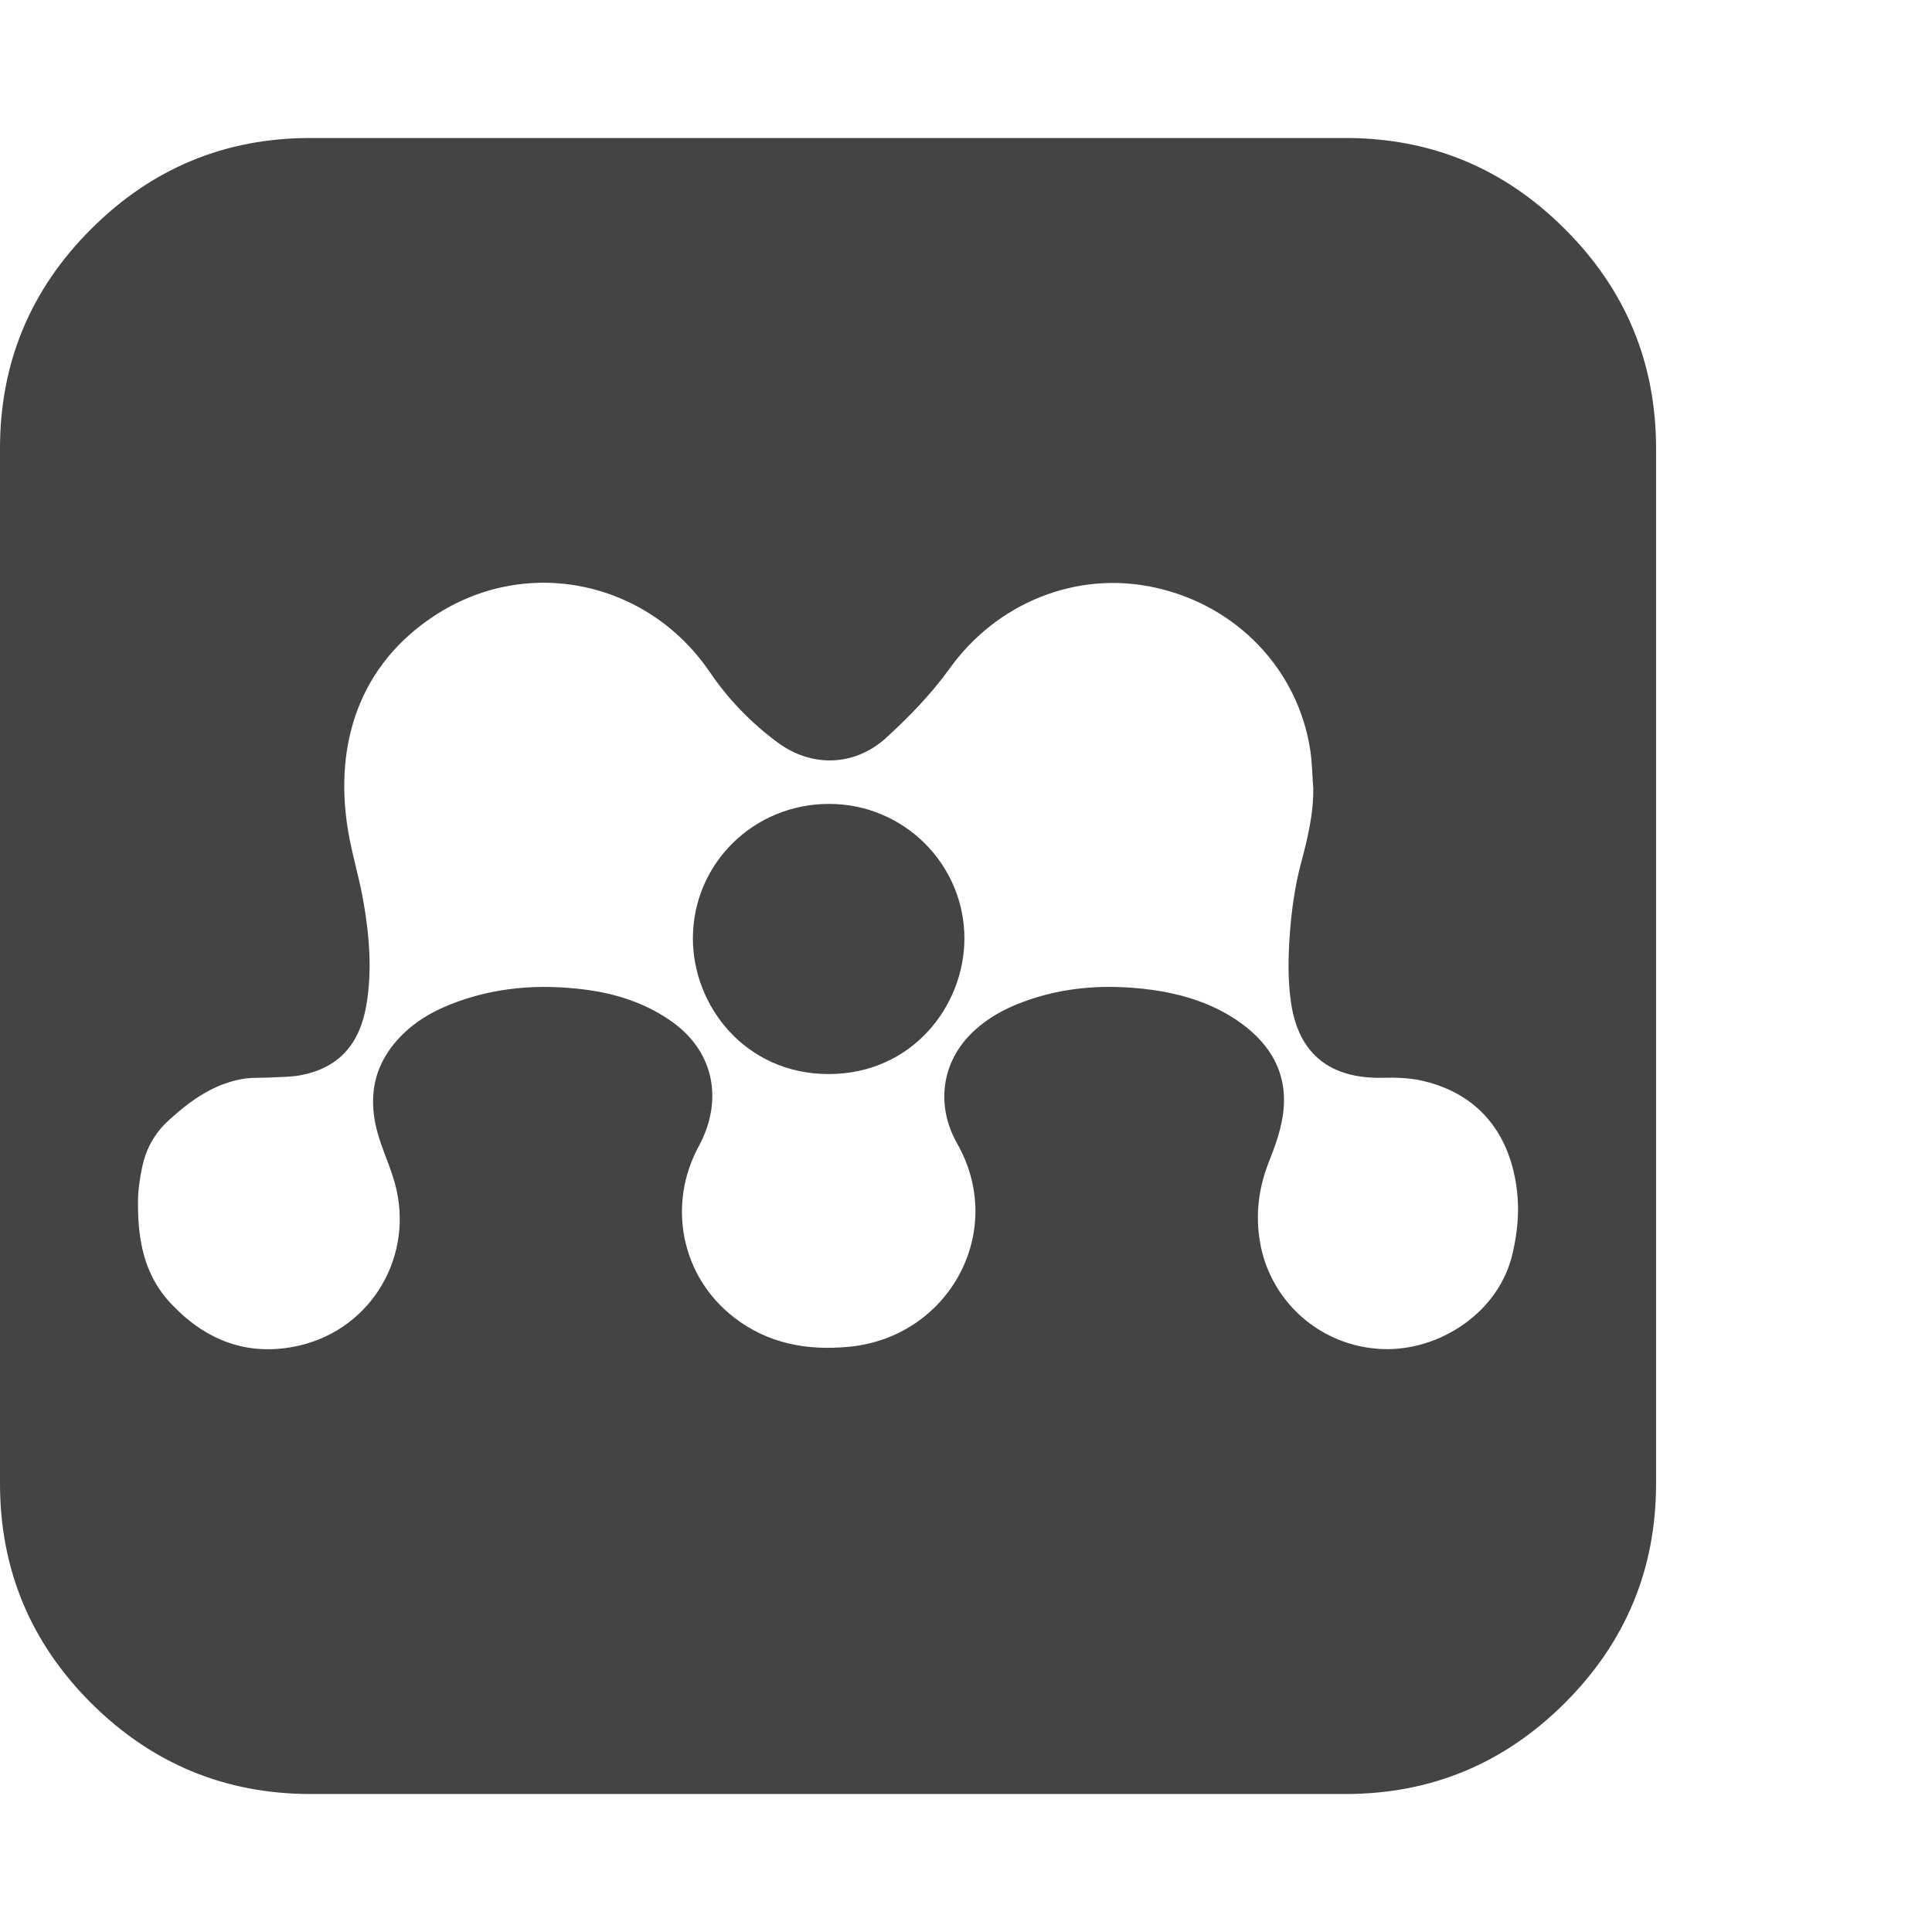 <?xml version="1.0" encoding="utf-8"?>
<!-- Generator: Adobe Illustrator 16.0.0, SVG Export Plug-In . SVG Version: 6.00 Build 0)  -->
<!DOCTYPE svg PUBLIC "-//W3C//DTD SVG 1.1//EN" "http://www.w3.org/Graphics/SVG/1.1/DTD/svg11.dtd">
<svg version="1.1" id="Layer_1" xmlns="http://www.w3.org/2000/svg" xmlns:xlink="http://www.w3.org/1999/xlink" x="0px" y="0px"
	 width="28px" height="28px" viewBox="0 0 28 28" style="enable-background:new 0 0 28 28;" xml:space="preserve">
<g>
	<g>
		<path style="fill:#444444;" d="M12.02,11.651c-1.093-0.004-1.975,0.862-1.978,1.944c-0.004,0.98,0.758,1.971,1.968,1.971
			c1.206,0,1.964-0.983,1.967-1.961C13.979,12.53,13.102,11.652,12.02,11.651z M22.68,3.32C21.8,2.439,20.74,2,19.5,2h-15
			C3.26,2,2.201,2.439,1.32,3.32C0.439,4.199,0,5.26,0,6.5v15c0,1.24,0.439,2.301,1.32,3.182C2.201,25.559,3.262,26,4.5,26h15
			c1.24,0,2.3-0.441,3.18-1.32c0.881-0.881,1.321-1.939,1.321-3.18v-15C24.001,5.26,23.561,4.199,22.68,3.32z M21.926,18.146
			c-0.192,0.883-1.075,1.435-1.882,1.406c-0.903-0.032-1.644-0.69-1.786-1.568c-0.065-0.399-0.014-0.785,0.138-1.161
			c0.081-0.206,0.157-0.417,0.192-0.635c0.094-0.577-0.139-1.025-0.604-1.361c-0.391-0.282-0.84-0.421-1.31-0.484
			c-0.633-0.083-1.257-0.045-1.859,0.182c-0.258,0.096-0.496,0.227-0.699,0.415c-0.486,0.451-0.55,1.094-0.245,1.631
			c0.729,1.283-0.125,2.809-1.563,2.947c-0.608,0.059-1.174-0.042-1.67-0.425c-0.768-0.594-0.972-1.634-0.51-2.483
			c0.356-0.656,0.234-1.388-0.434-1.834c-0.367-0.248-0.776-0.377-1.208-0.433c-0.668-0.087-1.327-0.038-1.959,0.214
			c-0.271,0.107-0.52,0.254-0.723,0.466c-0.407,0.422-0.483,0.917-0.312,1.463c0.079,0.251,0.194,0.493,0.253,0.751
			c0.239,1.057-0.431,2.086-1.494,2.282c-0.709,0.133-1.3-0.117-1.784-0.638C2.083,18.468,1.995,17.953,2,17.414
			c0.001-0.163,0.025-0.33,0.059-0.493c0.055-0.269,0.182-0.5,0.39-0.688c0.322-0.293,0.667-0.539,1.11-0.603
			c0.125-0.015,0.252-0.007,0.378-0.015c0.146-0.008,0.294-0.006,0.436-0.035c0.536-0.107,0.841-0.446,0.937-1.015
			c0.085-0.499,0.043-0.997-0.041-1.488c-0.06-0.354-0.169-0.698-0.227-1.053c-0.205-1.261,0.182-2.396,1.251-3.098
			c1.342-0.883,3.09-0.512,3.993,0.813c0.266,0.393,0.601,0.739,0.986,1.023c0.486,0.359,1.105,0.35,1.564-0.063
			c0.337-0.307,0.664-0.644,0.928-1.012c0.682-0.95,1.842-1.425,2.982-1.17c1.179,0.26,2.063,1.184,2.243,2.352
			c0.028,0.183,0.029,0.37,0.044,0.554c0.004,0.374-0.082,0.728-0.178,1.087c-0.089,0.334-0.137,0.683-0.162,1.027
			c-0.024,0.332-0.031,0.668,0.018,0.996c0.109,0.745,0.569,1.102,1.324,1.087c0.193-0.004,0.392-0.001,0.578,0.043
			c0.831,0.191,1.275,0.783,1.372,1.59C22.021,17.555,21.993,17.853,21.926,18.146z"/>
	</g>
</g>
</svg>
